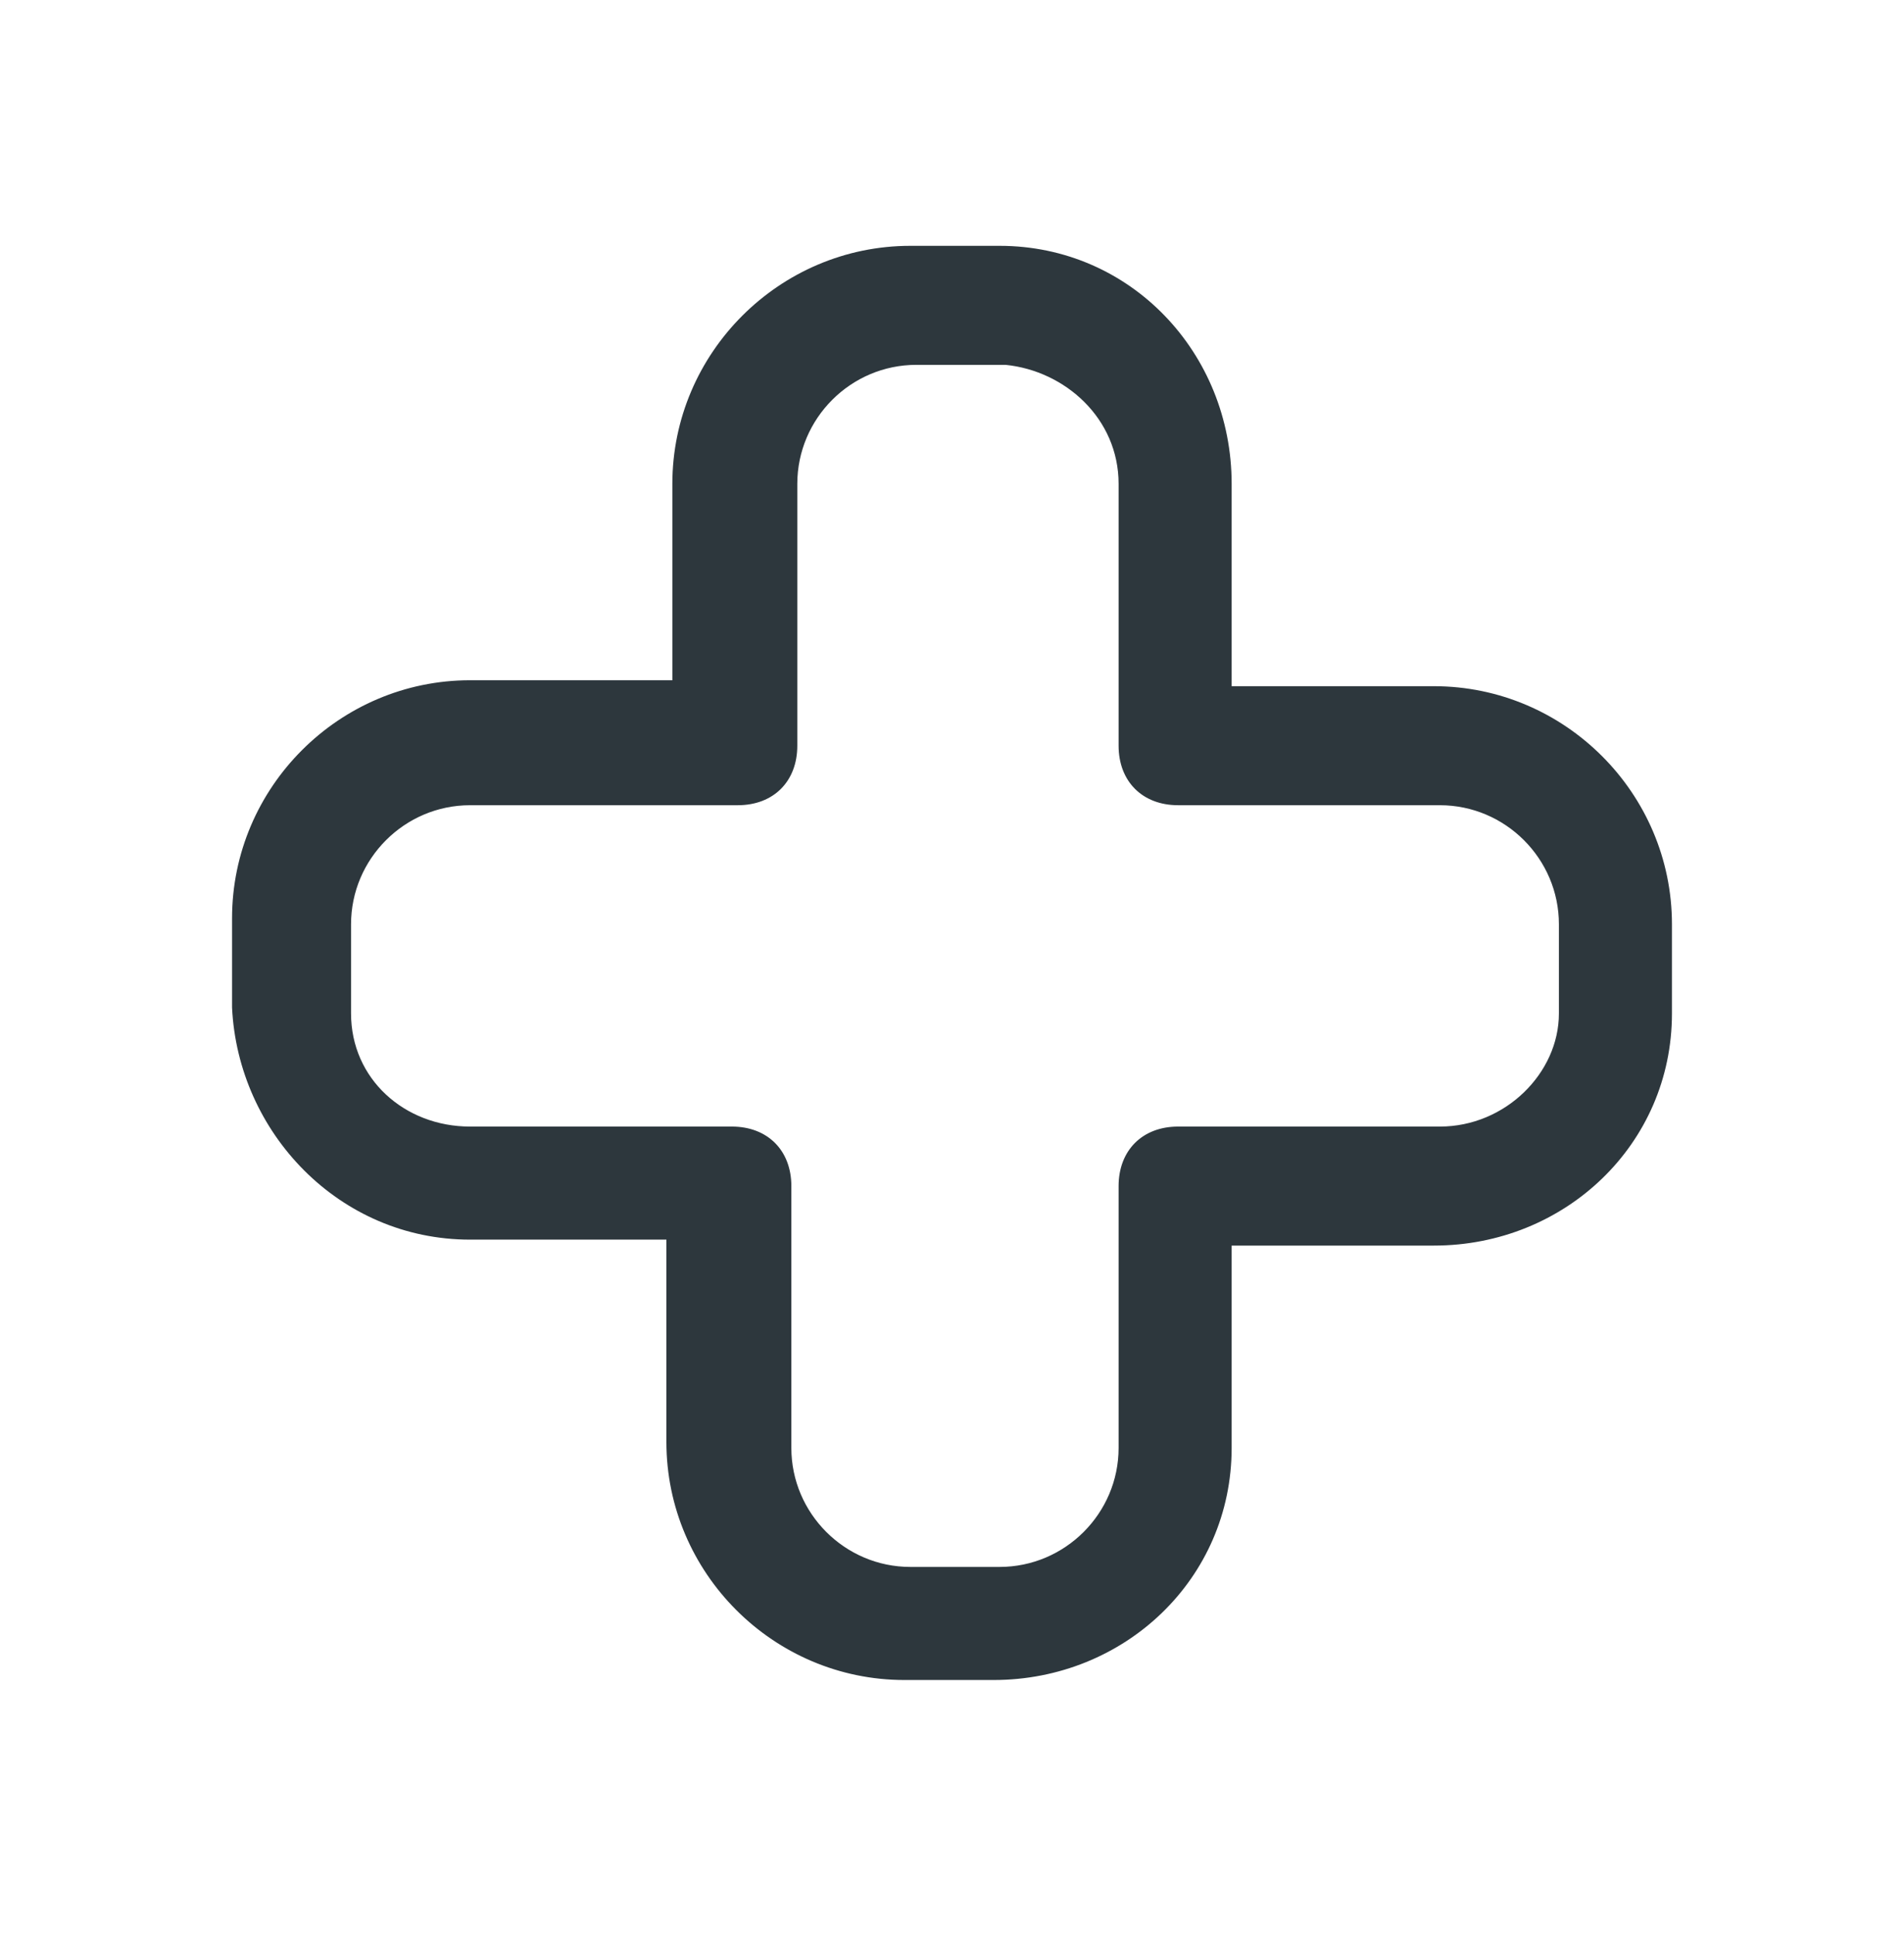 <svg width="64" height="65" viewBox="0 0 64 65" fill="none" xmlns="http://www.w3.org/2000/svg">
<path d="M48.2 23.062H41.4V16.262C41.4 11.862 38 8.262 33.6 8.262H30.6C26.2 8.262 22.6 11.862 22.6 16.262V22.862H15.8C11.4 22.862 7.8 26.462 7.8 30.862V33.862C8 38.062 11.4 41.662 15.8 41.662H22.4V48.462C22.4 52.862 26 56.462 30.4 56.462H33.4C37.8 56.462 41.4 53.062 41.4 48.662V41.862H48.2C52.6 41.862 56.2 38.462 56.2 34.062V31.062C56.2 26.662 52.6 23.062 48.2 23.062ZM52.4 34.062C52.4 36.062 50.6 37.862 48.4 37.862H39.6C38.4 37.862 37.6 38.662 37.6 39.862V48.662C37.6 50.862 35.8 52.662 33.6 52.662H30.6C28.4 52.662 26.6 50.862 26.6 48.662V39.862C26.6 38.662 25.8 37.862 24.6 37.862H15.8C13.6 37.862 11.8 36.262 11.8 34.062V31.062C11.8 28.862 13.6 27.062 15.8 27.062H24.8C26 27.062 26.8 26.262 26.8 25.062V16.262C26.8 14.062 28.6 12.262 30.8 12.262H33.8C35.8 12.462 37.6 14.062 37.6 16.262V25.062C37.6 26.262 38.4 27.062 39.6 27.062H48.4C50.6 27.062 52.4 28.862 52.4 31.062V34.062Z" fill="#2D373D"/>
</svg>
